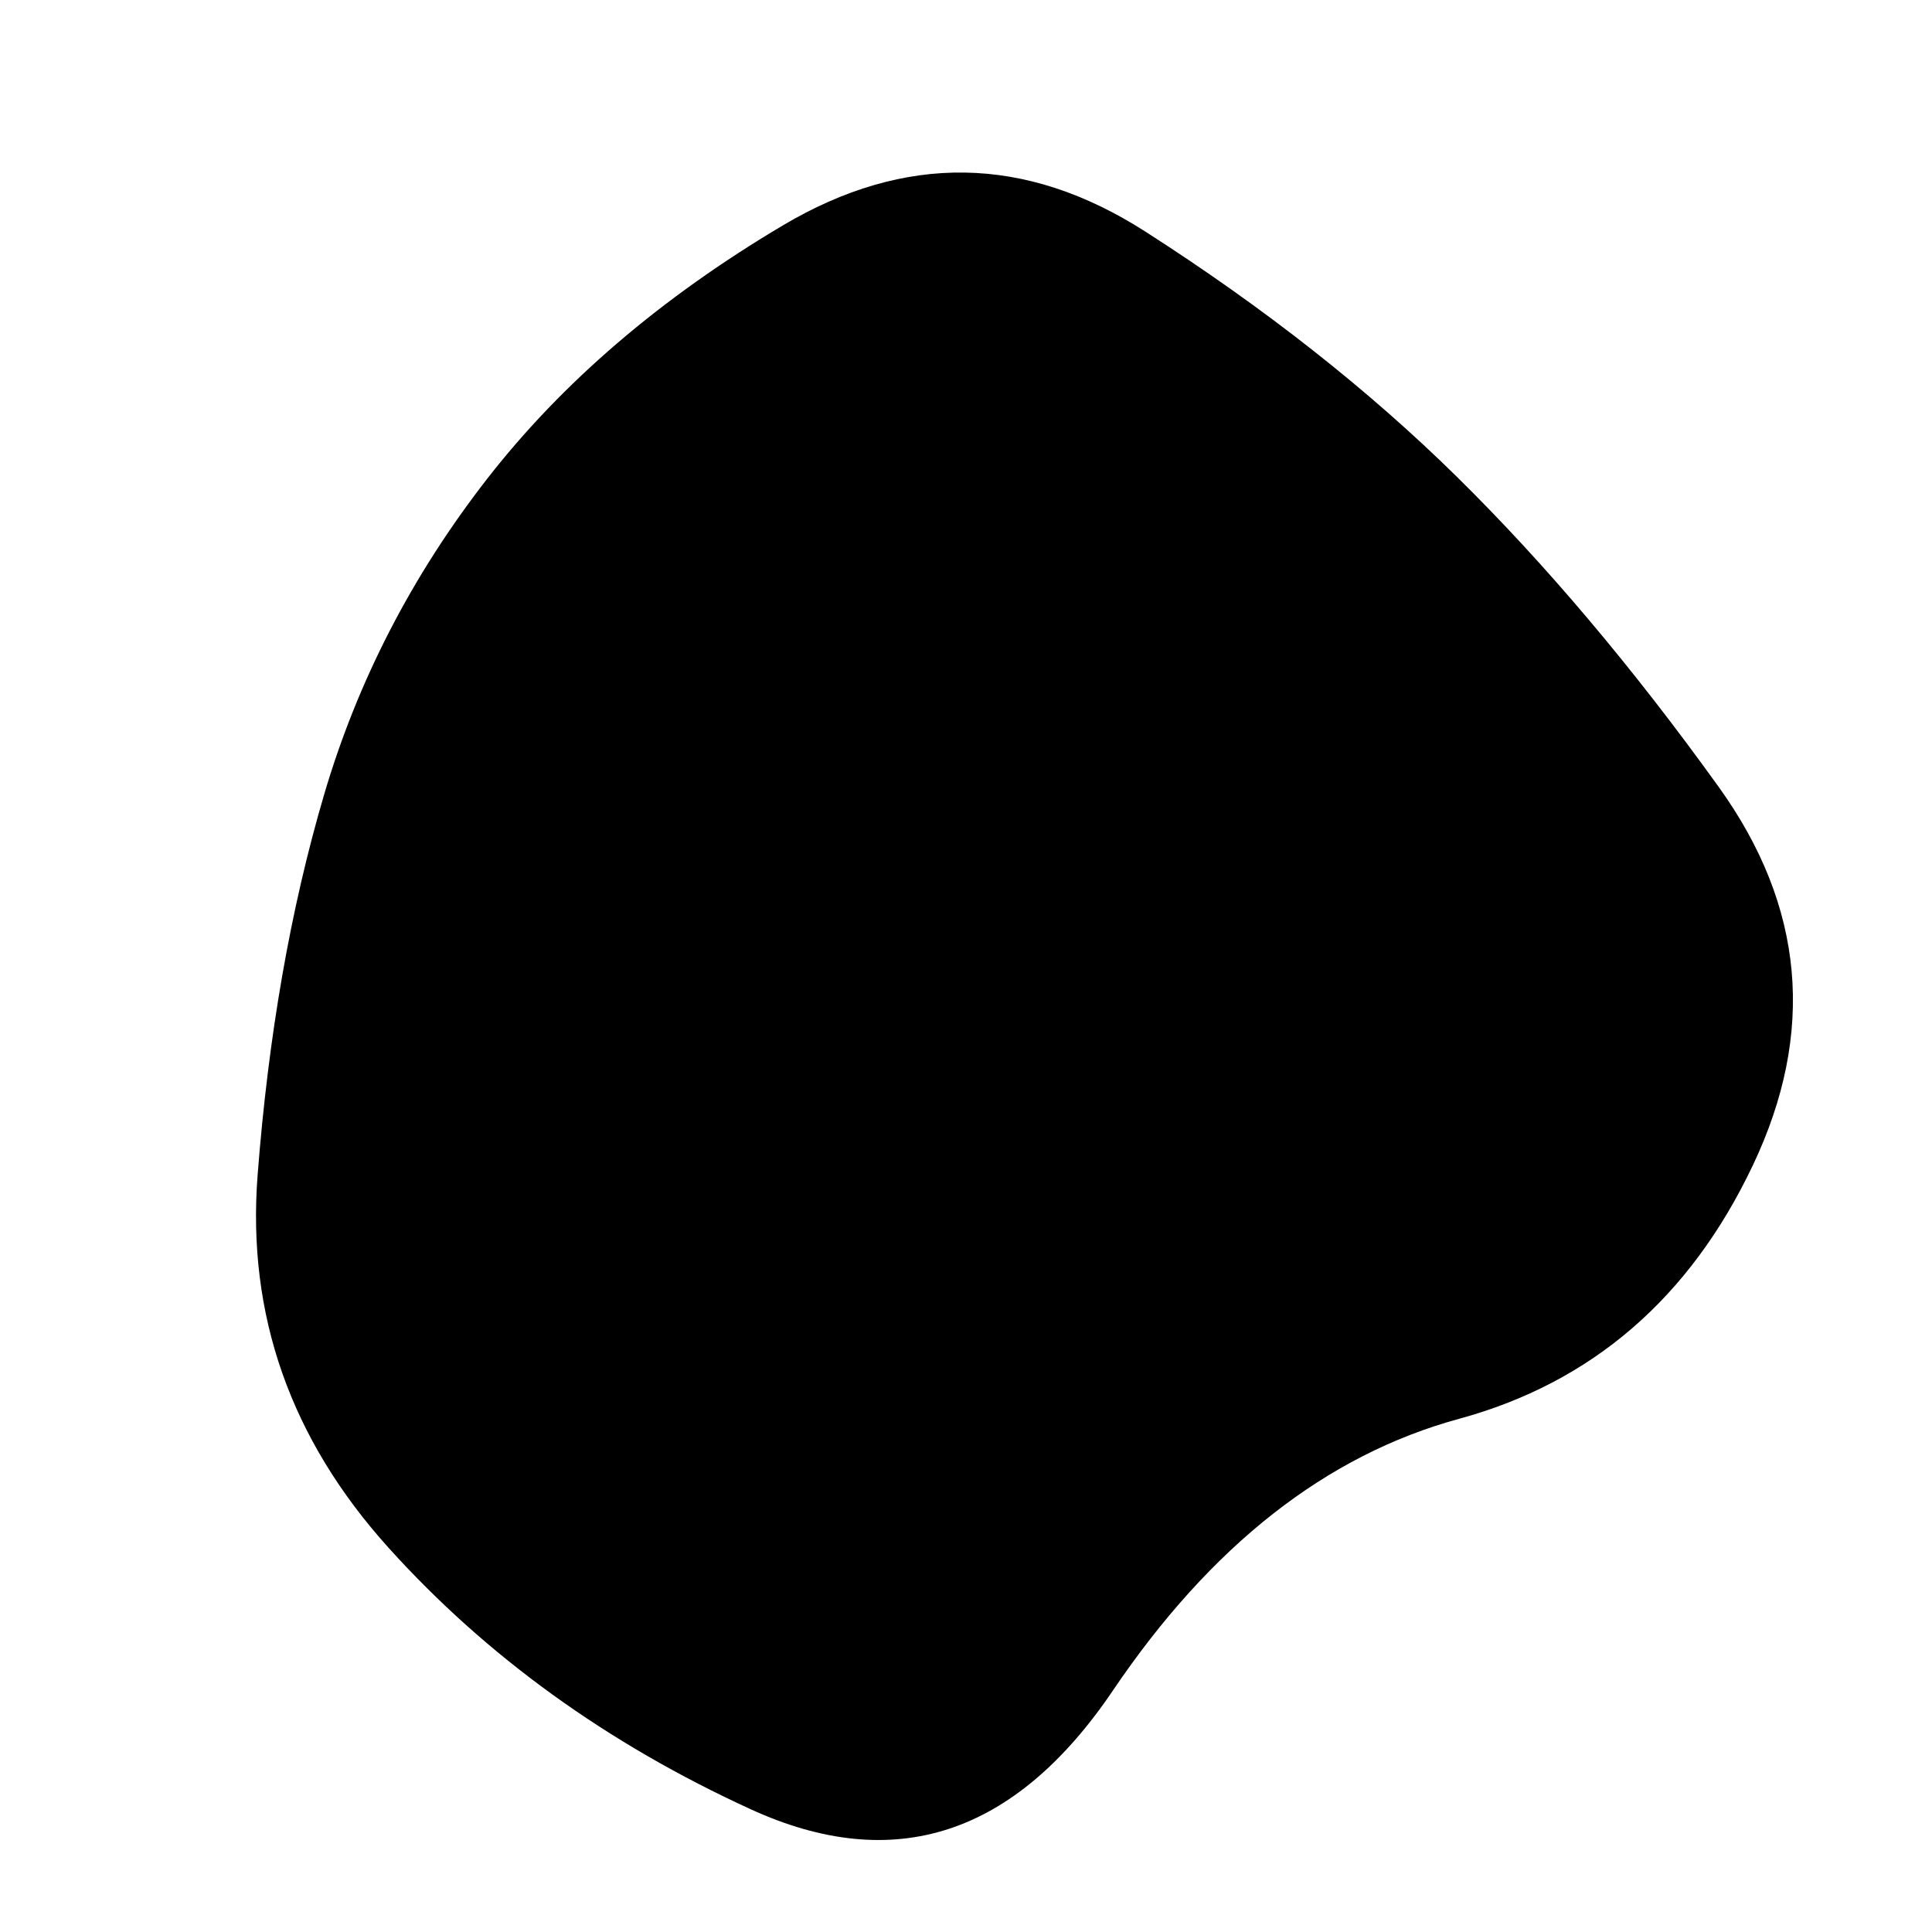<svg viewBox="0 0 480 480" xmlns="http://www.w3.org/2000/svg">
	<path fill="currentColor" d="M435.5,289.5Q412,339,362.5,352.5Q313,366,276.5,420Q240,474,186.5,449.5Q133,425,96.5,384.5Q60,344,64,292Q68,240,80.5,197.5Q93,155,121,119Q149,83,194.5,56Q240,29,284.5,57.5Q329,86,362,118.5Q395,151,427,195.5Q459,240,435.5,289.5Z" />
</svg>
